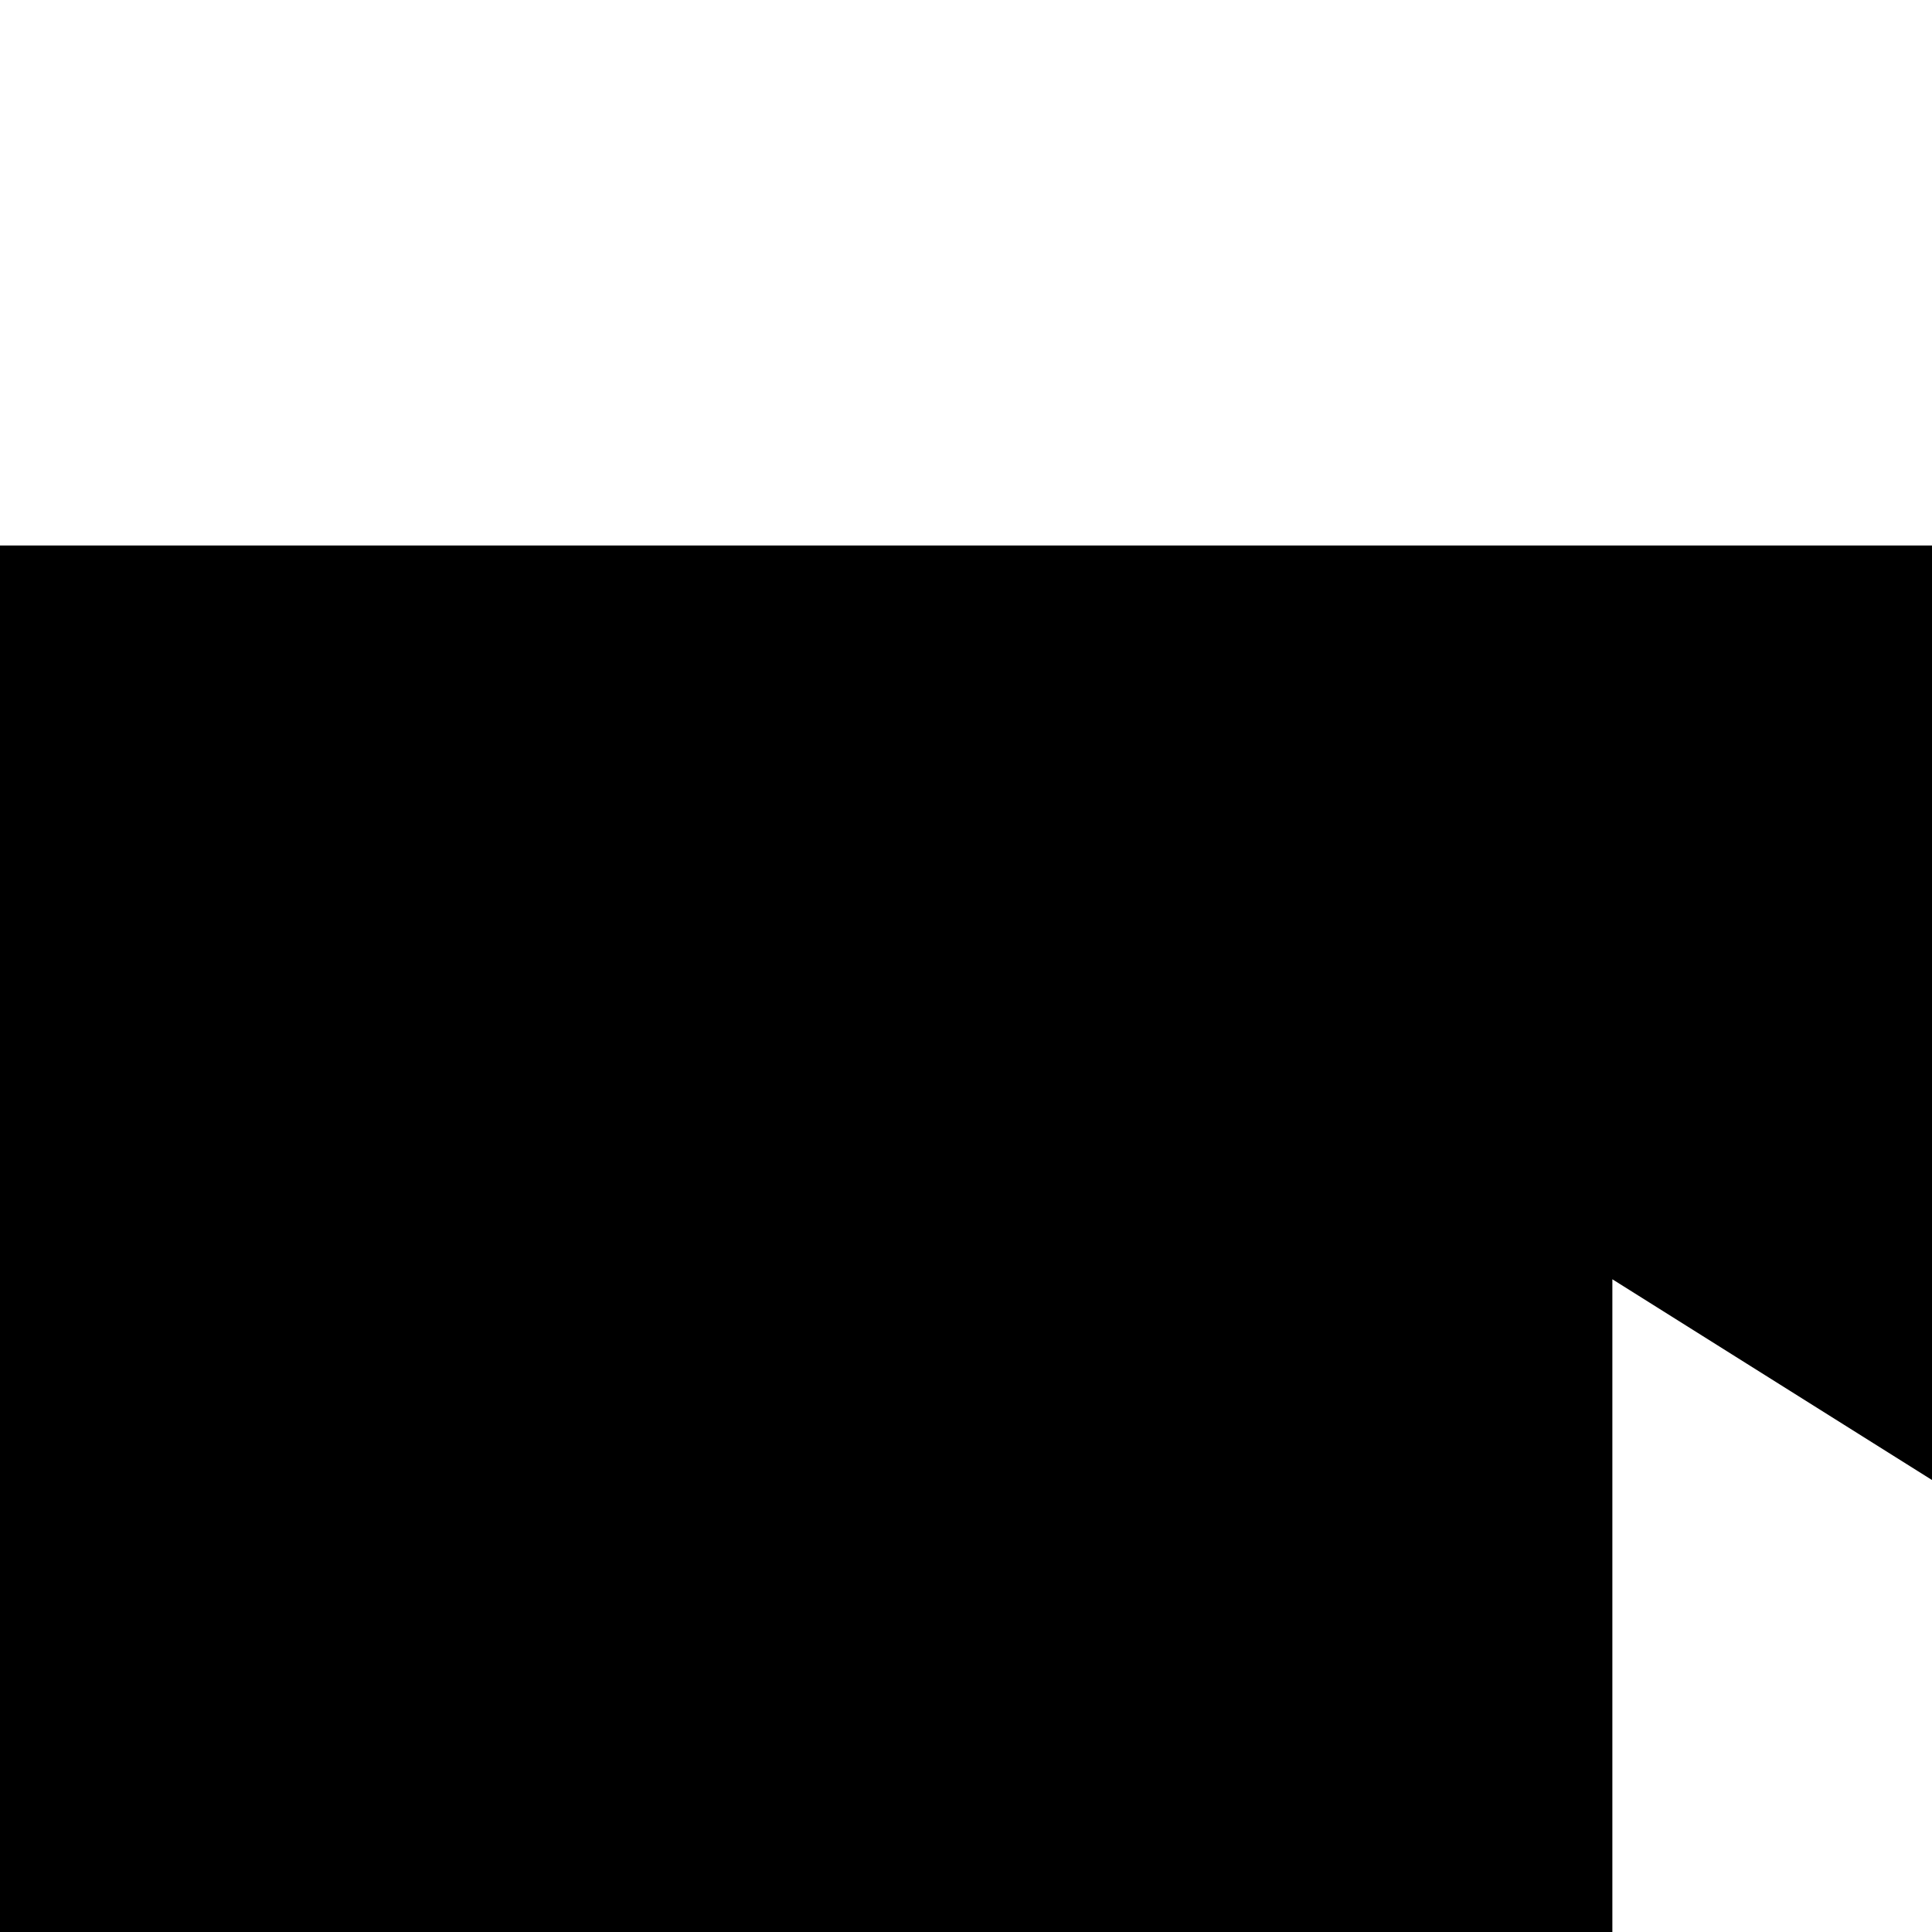<svg xmlns="http://www.w3.org/2000/svg" version="1.1" viewBox="0 0 512 512" fill="currentColor"><path fill="currentColor" d="M1200 1055.438H0V144.562h1200zm-772.708-189.34l419.616-263.539l-419.616-263.54z"/></svg>